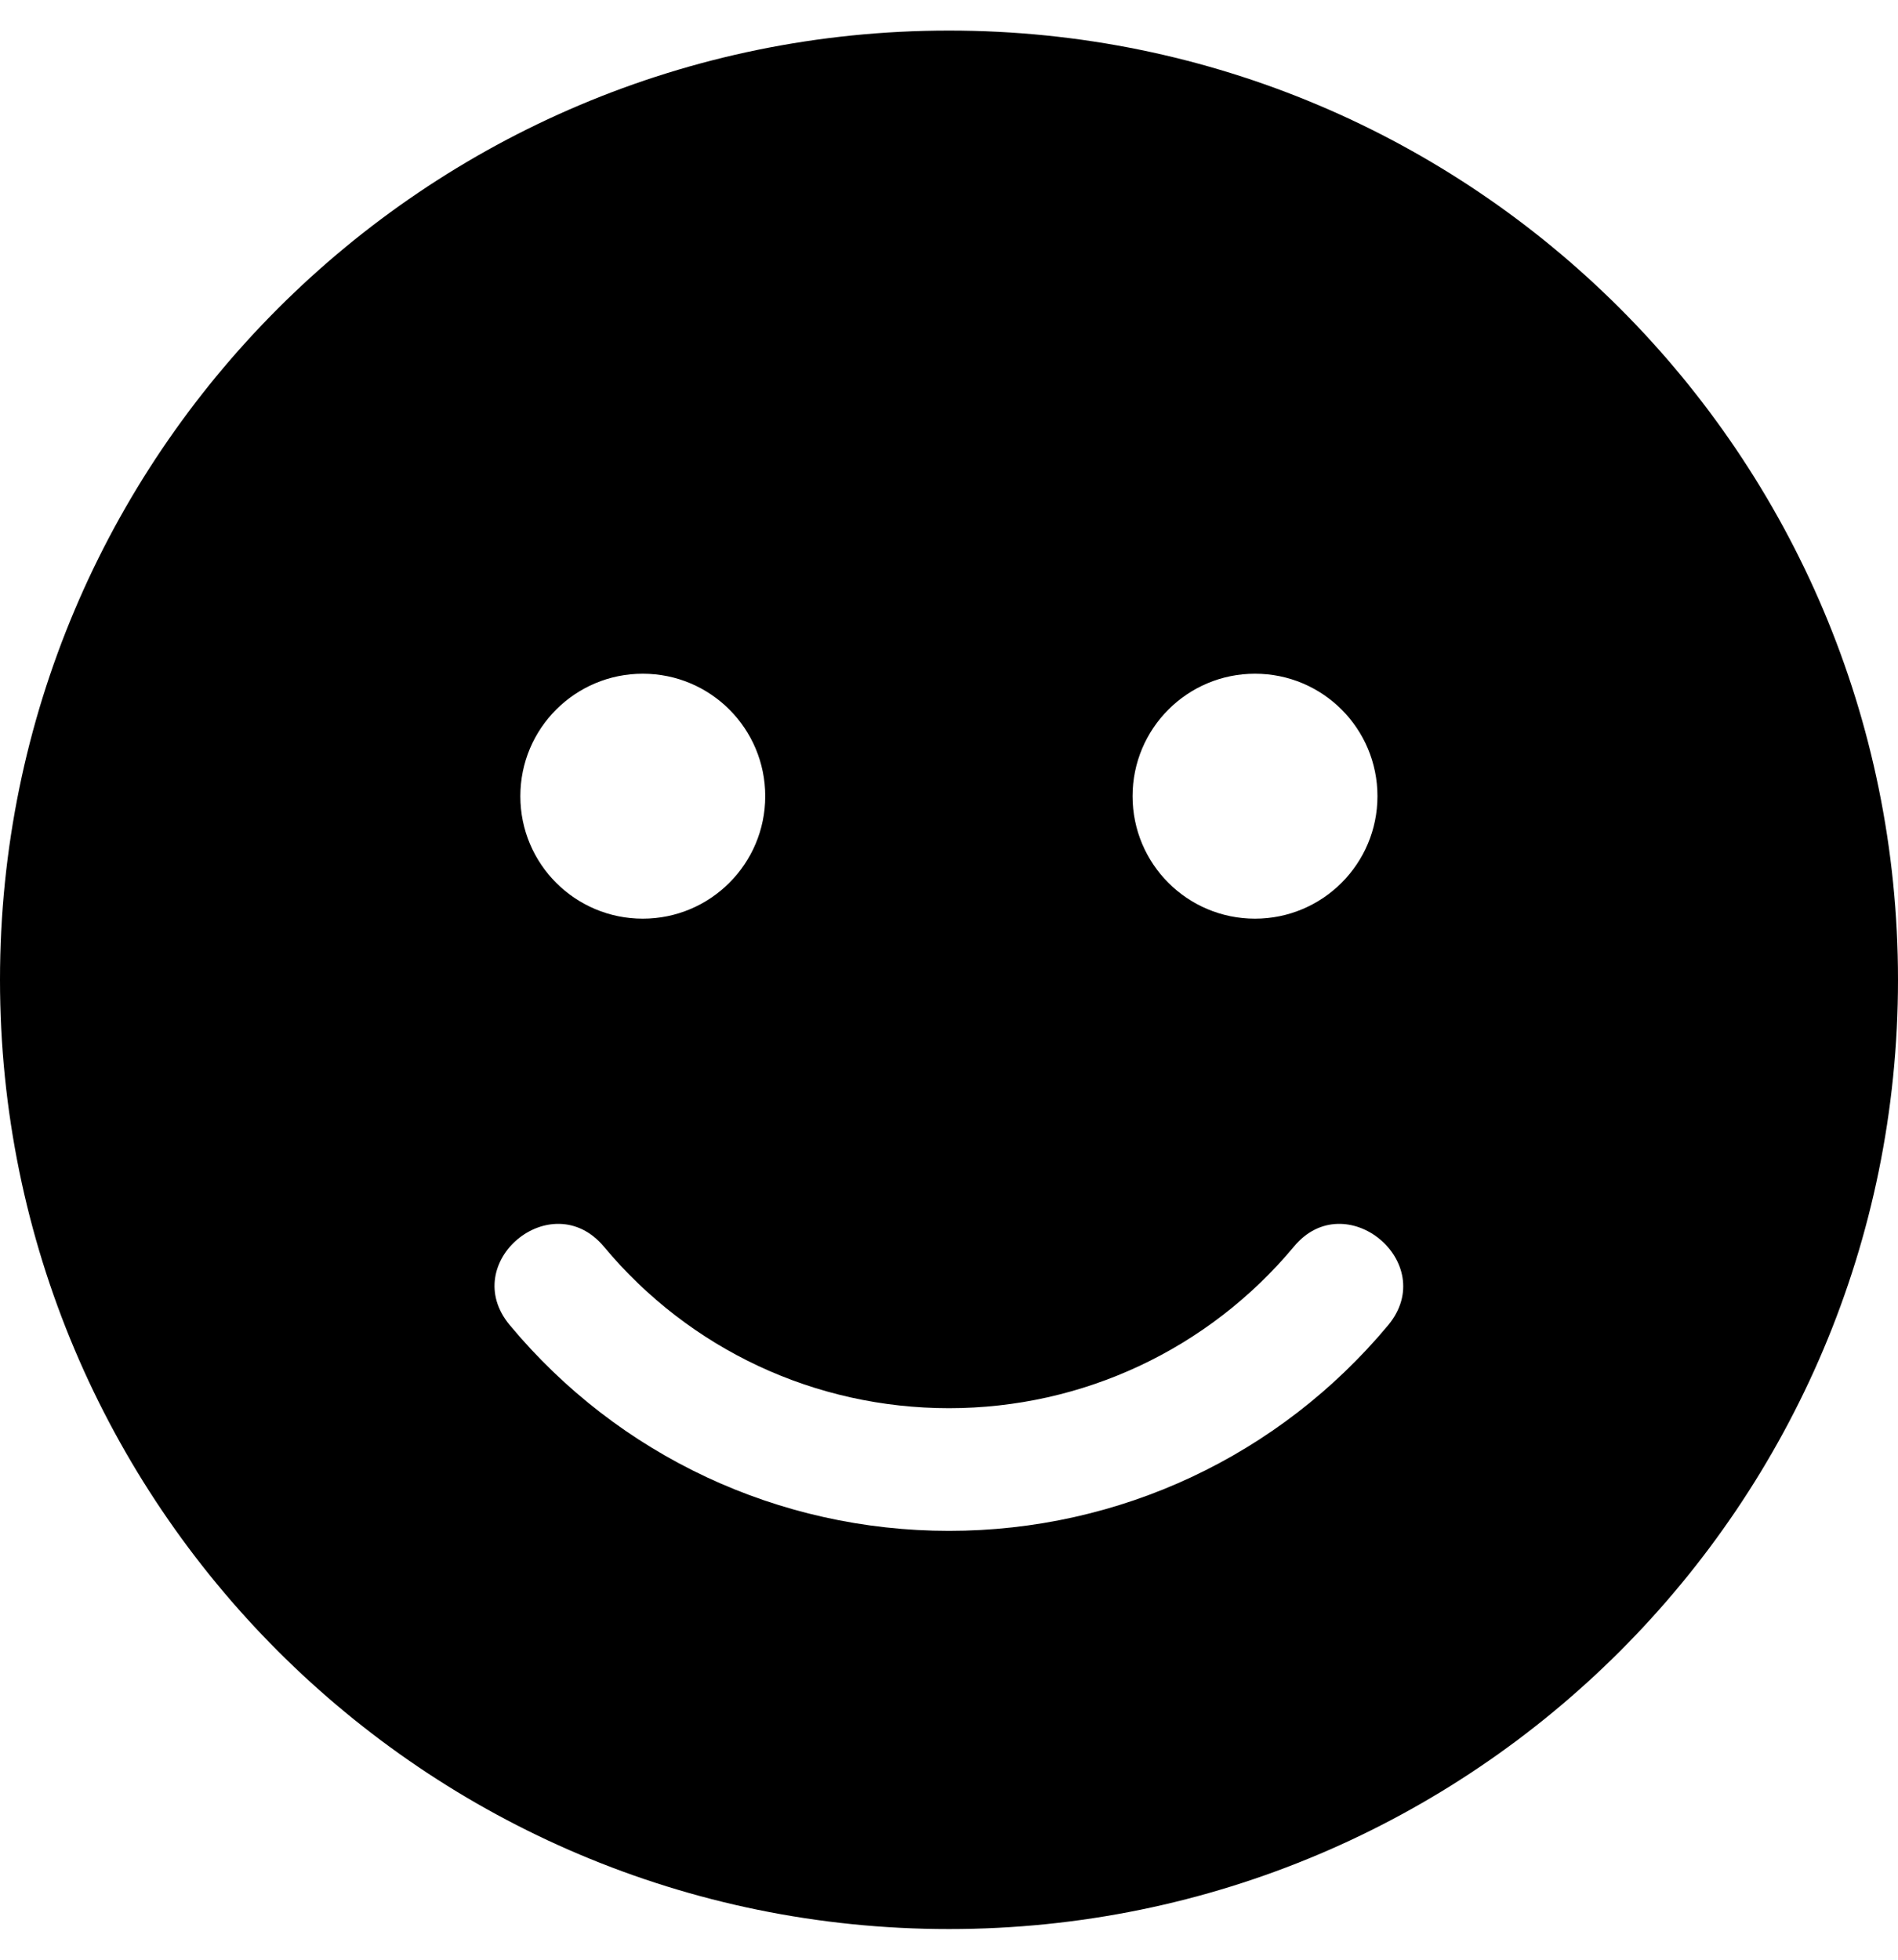 
  <svg height="1000" width="968.8" xmlns="http://www.w3.org/2000/svg">
    <path d="m484.4 15.6c267.6 0 484.4 216.8 484.4 484.4s-216.8 484.4-484.4 484.4-484.4-216.8-484.4-484.4 216.8-484.4 484.4-484.4z m156.2 328.2c-34.5 0-62.5 27.9-62.5 62.5s28 62.5 62.5 62.5 62.5-28 62.5-62.5-27.9-62.5-62.5-62.5z m-312.5 0c-34.5 0-62.5 27.9-62.5 62.5s28 62.5 62.5 62.5 62.5-28 62.5-62.5-27.9-62.5-62.5-62.5z m380.5 332.4c26.4-31.9-21.9-71.7-48.1-40.1-43.7 52.4-107.8 82.5-176.1 82.5s-132.4-29.9-176.2-82.5c-26.6-31.6-74.6 8.2-48 40.1 55.6 66.8 137.3 105 224.2 105s168.5-38.2 224.2-105z" />
  </svg>
